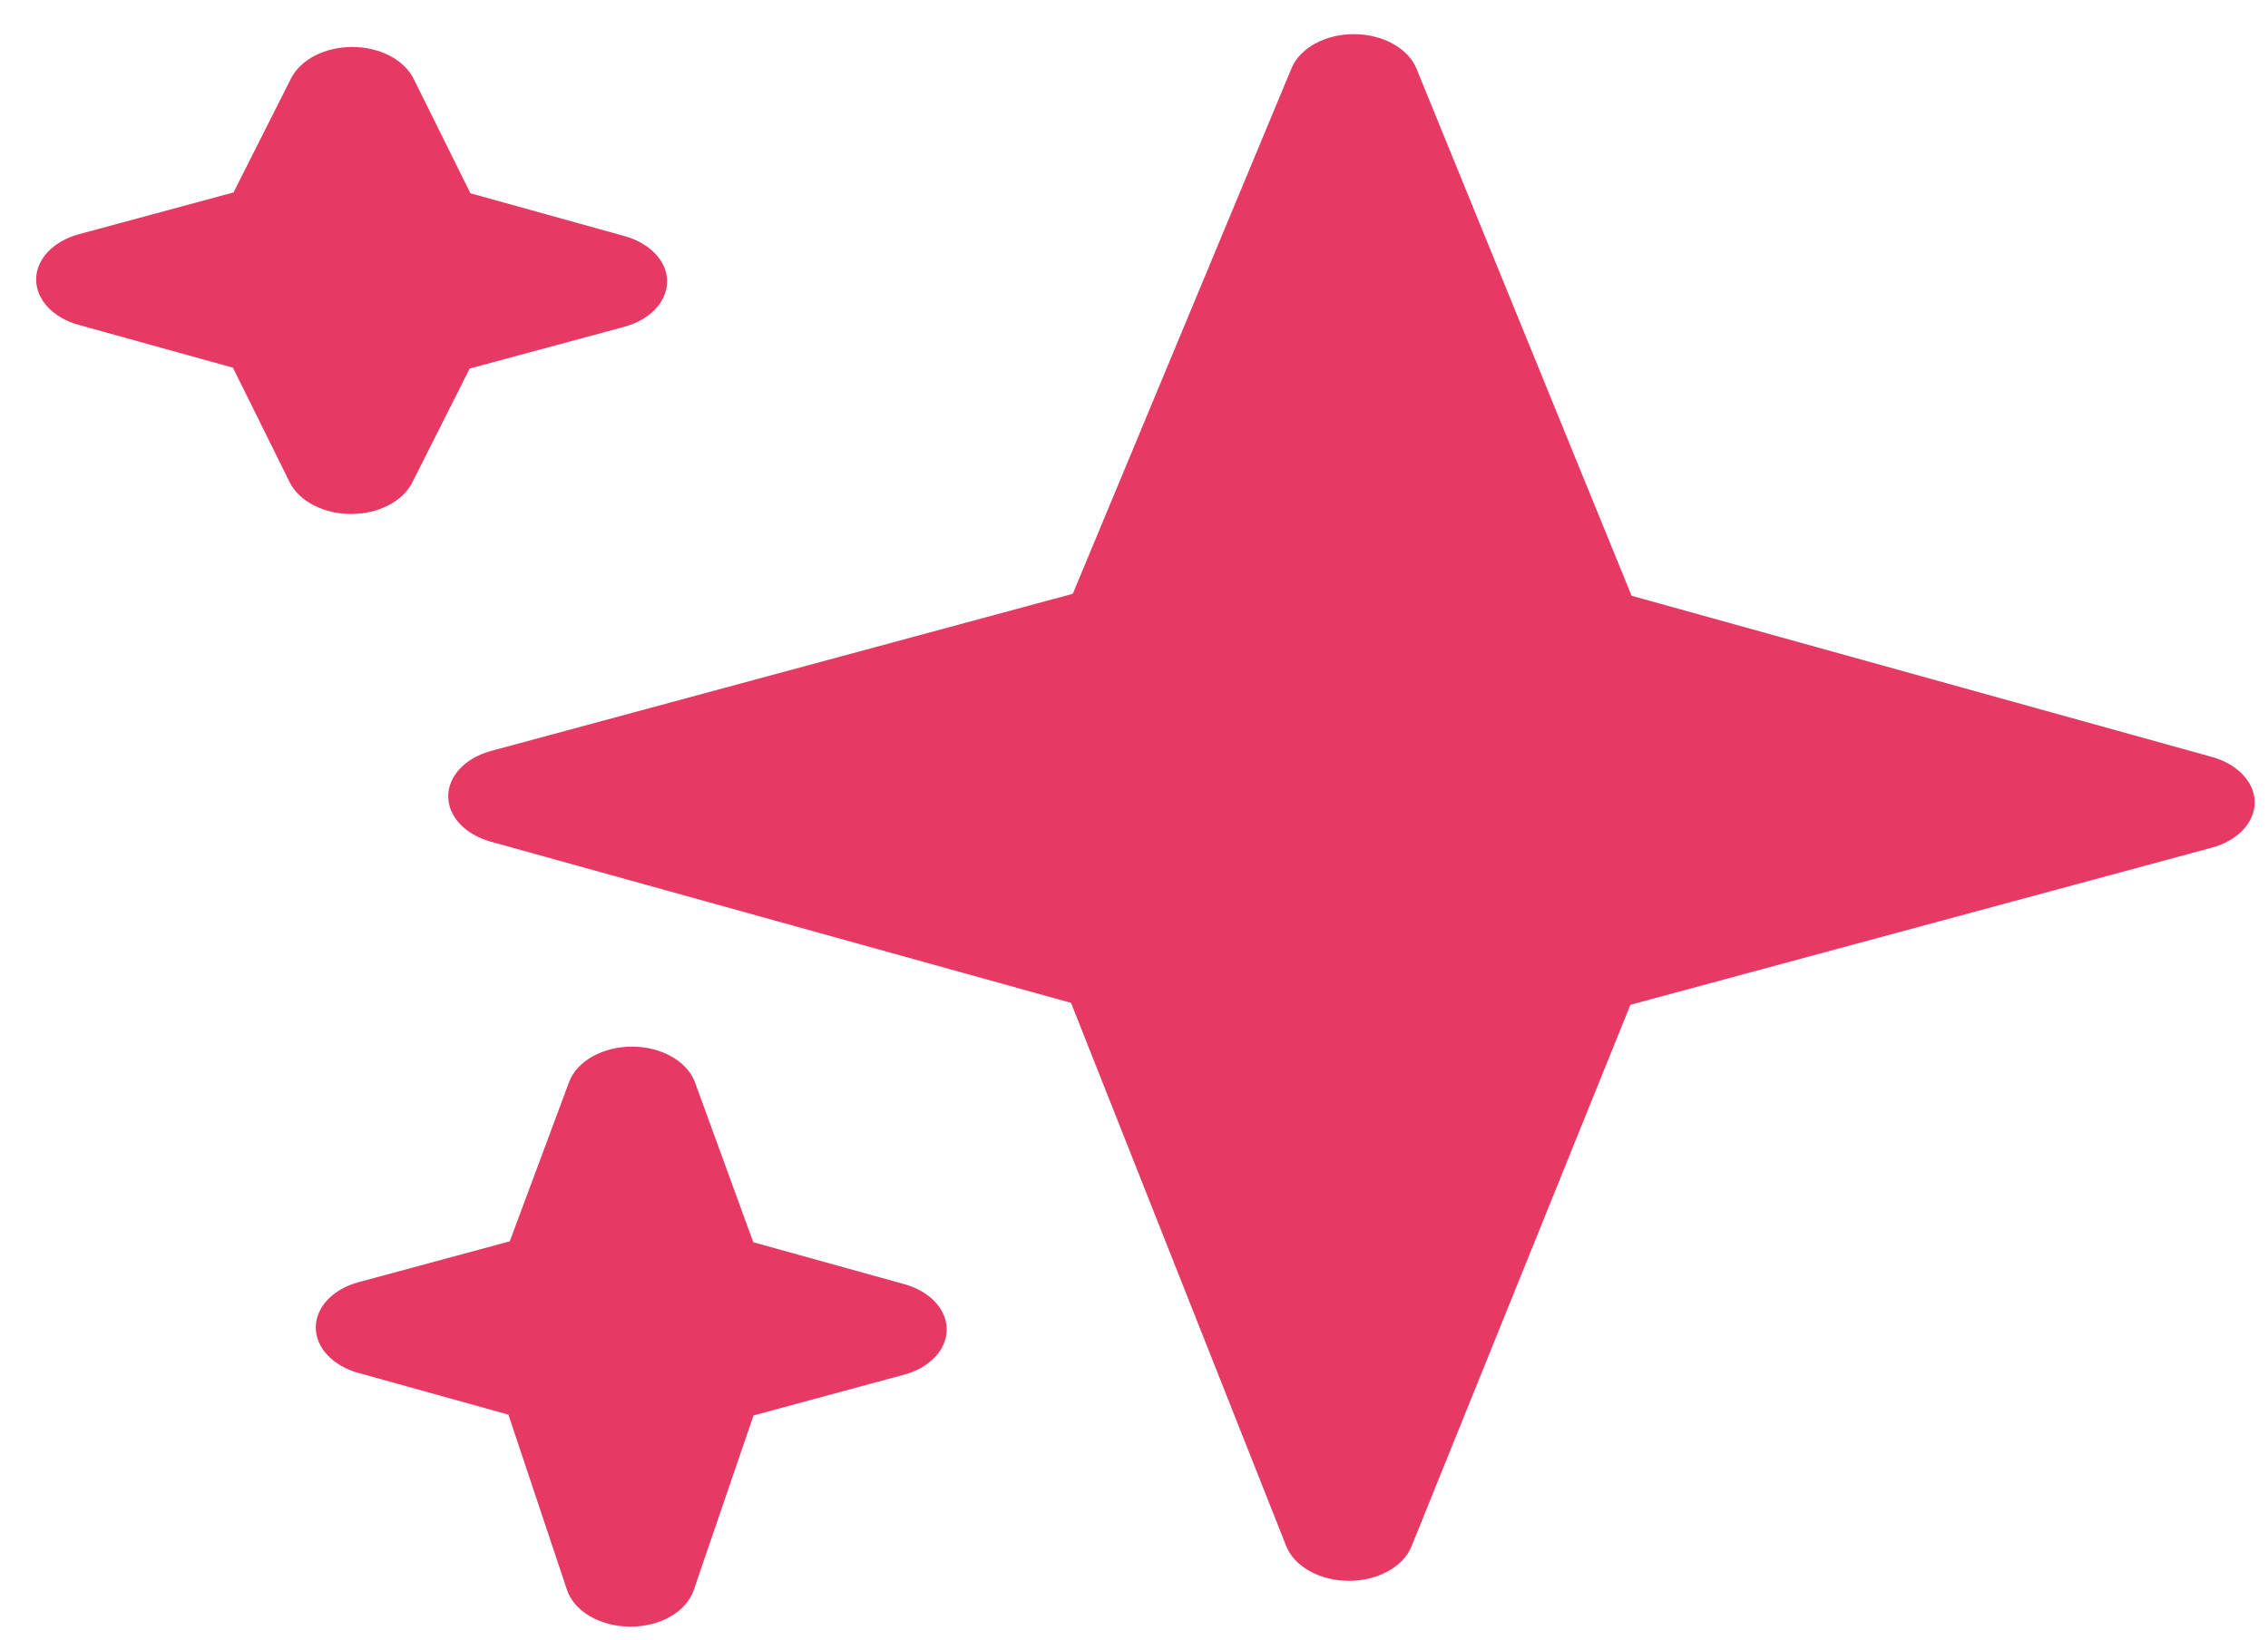 <svg width="65" height="47" viewBox="0 0 65 47" fill="none" xmlns="http://www.w3.org/2000/svg">
<path d="M63.401 21.699L46.761 17.077L40.595 1.966C40.357 1.384 39.631 0.982 38.809 0.979C37.987 0.976 37.258 1.373 37.016 1.954L30.746 17.02L14.072 21.525C13.336 21.725 12.848 22.24 12.846 22.821C12.844 23.4 13.329 23.921 14.063 24.124L30.695 28.745L36.862 44.315C37.096 44.904 37.824 45.309 38.653 45.312C39.48 45.315 40.214 44.914 40.452 44.327L46.727 28.8L63.393 24.296C64.126 24.099 64.616 23.583 64.618 23.003C64.62 22.423 64.133 21.904 63.401 21.699Z" fill="#E63963"/>
<path d="M25.915 36.808L21.589 35.607L19.92 31.029C19.702 30.424 18.964 30.003 18.12 30C17.276 29.998 16.535 30.413 16.31 31.015L14.61 35.581L10.276 36.752C9.54 36.95 9.052 37.468 9.05 38.047C9.048 38.626 9.532 39.147 10.267 39.351L14.57 40.548L16.25 45.572C16.457 46.188 17.202 46.622 18.061 46.625C18.92 46.629 19.669 46.199 19.88 45.583L21.596 40.571L25.906 39.404C26.643 39.208 27.131 38.69 27.133 38.111C27.135 37.532 26.65 37.01 25.915 36.808ZM17.902 6.768L13.482 5.54L11.854 2.258C11.584 1.712 10.886 1.349 10.101 1.347C9.319 1.344 8.618 1.702 8.343 2.245L6.693 5.516L2.263 6.713C1.527 6.912 1.038 7.429 1.036 8.008C1.034 8.587 1.519 9.108 2.254 9.312L6.676 10.539L8.302 13.822C8.573 14.367 9.272 14.73 10.054 14.732C10.837 14.735 11.538 14.377 11.813 13.834L13.462 10.563L17.893 9.367C18.629 9.167 19.117 8.65 19.119 8.071C19.122 7.492 18.637 6.972 17.902 6.768Z" fill="#E63963"/>
</svg>
